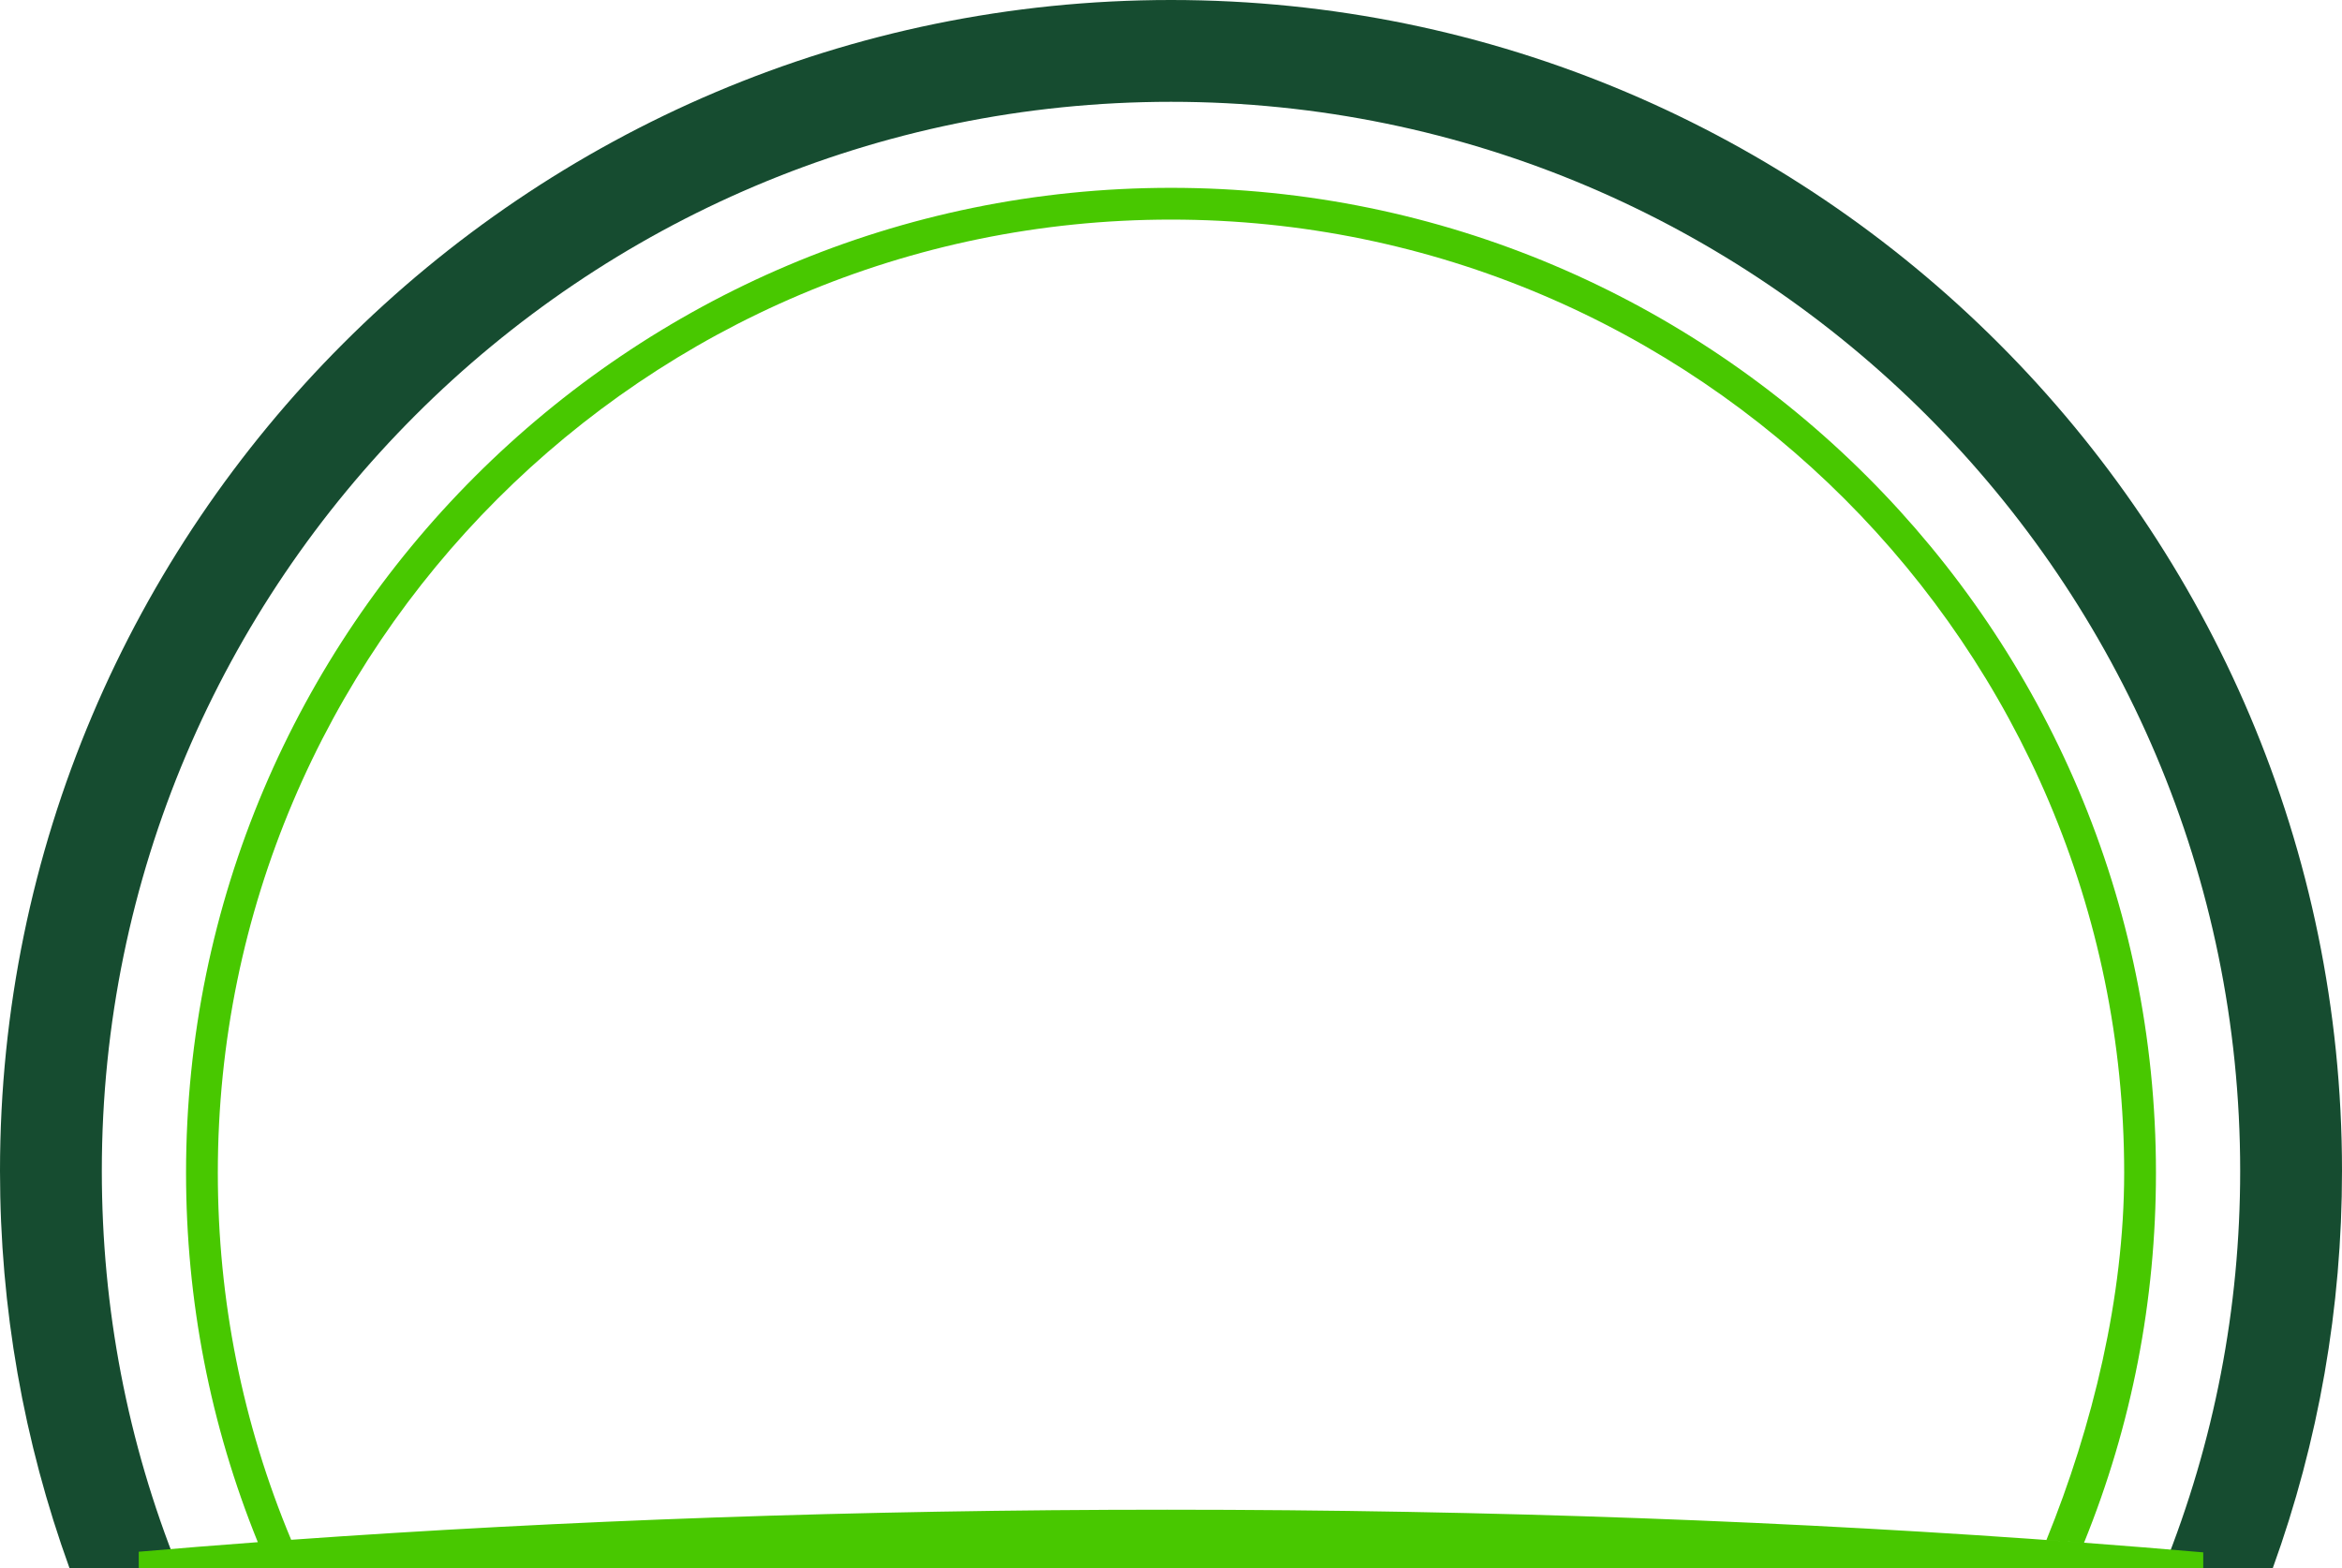 <svg version="1.1" id="图层_1" x="0px" y="0px" width="316.536px" height="211.984px" viewBox="0 0 316.536 211.984" enable-background="new 0 0 316.536 211.984" xml:space="preserve" xmlns="http://www.w3.org/2000/svg" xmlns:xlink="http://www.w3.org/1999/xlink" xmlns:xml="http://www.w3.org/XML/1998/namespace">
  <g>
    <path fill="#164C30" d="M24.068,211.984c-6.842-17.044-10.306-35.076-10.306-53.715c0-79.681,64.825-144.507,144.506-144.507
		s144.506,64.826,144.506,144.507c0,18.594-3.51,36.643-10.356,53.715h14.757c6.208-17.179,9.361-35.208,9.361-53.715
		C316.536,70.999,245.537,0,158.268,0S0,70.999,0,158.269c0,18.558,3.191,36.558,9.398,53.715H24.068z" class="color c1"/>
    <path fill="#48C800" d="M281.671,208.535c6.449-15.893,9.72-32.723,9.72-50.023c0-73.404-59.719-133.122-133.123-133.122
		S25.146,85.108,25.146,158.512c0,17.294,3.268,34.085,9.699,49.95c-5.437,0.405-10.802,0.835-16.092,1.291v2.231h279.03v-2.145
		C292.488,209.379,287.116,208.944,281.671,208.535z M39.353,208.139c-6.574-15.729-9.913-32.421-9.913-49.628
		c0-71.036,57.792-128.828,128.828-128.828s128.828,57.792,128.828,128.828c0,16.765-4.252,34.258-10.507,49.652l4.884,0.357
		c-38.195-2.864-79.939-4.448-123.7-4.448C116.015,204.072,76.107,205.519,39.353,208.139z" class="color c2"/>
  </g>
</svg>